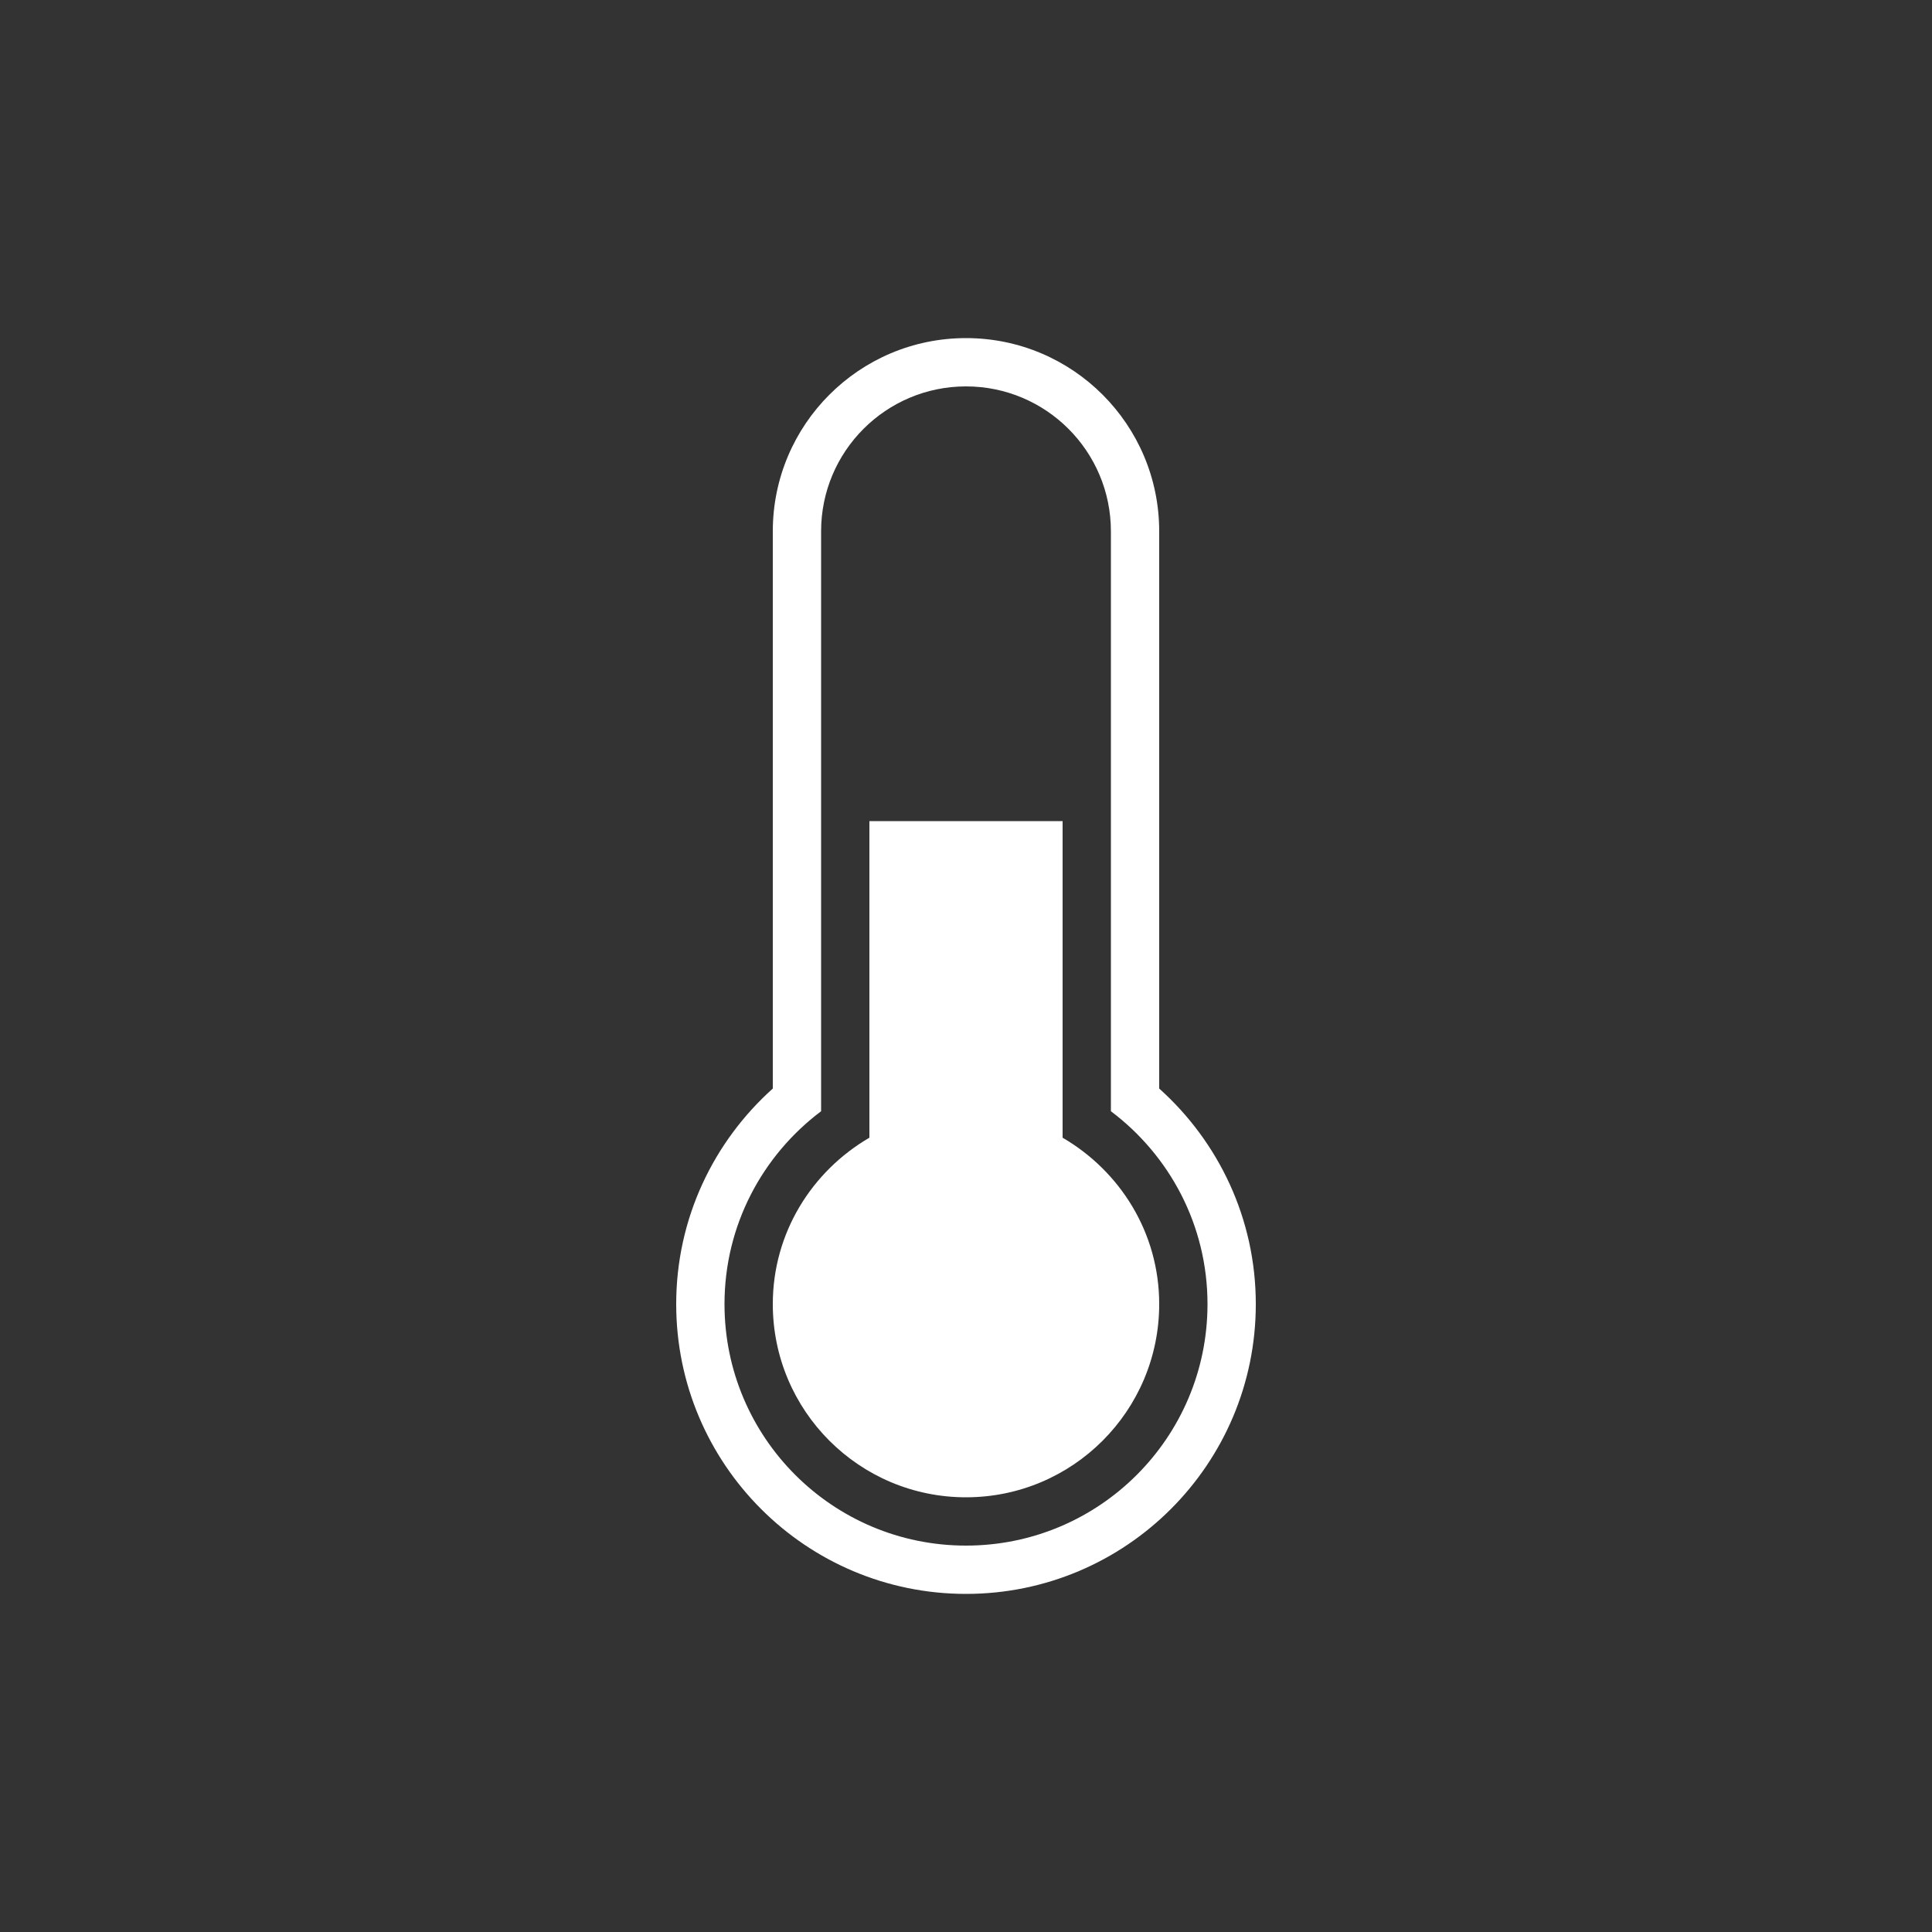 <?xml version="1.0" encoding="utf-8"?>
<!-- Generator: Adobe Illustrator 15.1.0, SVG Export Plug-In  -->
<!DOCTYPE svg PUBLIC "-//W3C//DTD SVG 1.1//EN" "http://www.w3.org/Graphics/SVG/1.1/DTD/svg11.dtd">
<svg version="1.1"
	 xmlns="http://www.w3.org/2000/svg" xmlns:xlink="http://www.w3.org/1999/xlink" xmlns:a="http://ns.adobe.com/AdobeSVGViewerExtensions/3.0/"
	 x="0px" y="0px" width="40px" height="40px" viewBox="0 0 40 40" overflow="visible" enable-background="new 0 0 40 40"
	 xml:space="preserve">
<rect x="0" y="0" width="40" height="40" fill="#333333" stroke="none"/>
<defs>
</defs>
<path fill-rule="evenodd" clip-rule="evenodd" fill="#FFFFFF" d="M22,23.555V17h-4v6.555c-1.19,0.693-2,1.969-2,3.445
	c0,2.209,1.791,4,4,4s4-1.791,4-4C24,25.523,23.19,24.248,22,23.555z M24,22.537V11c0-2.209-1.791-4-4-4s-4,1.791-4,4v11.537
	c-1.225,1.099-2,2.688-2,4.463c0,3.313,2.687,6,6,6s6-2.687,6-6C26,25.226,25.225,23.636,24,22.537z M20,32c-2.762,0-5-2.238-5-5
	c0-1.634,0.787-3.081,2-3.993V11c0-1.657,1.343-3,3-3s3,1.343,3,3v12.007c1.213,0.912,2,2.359,2,3.993C25,29.762,22.762,32,20,32z"
	/>
</svg>